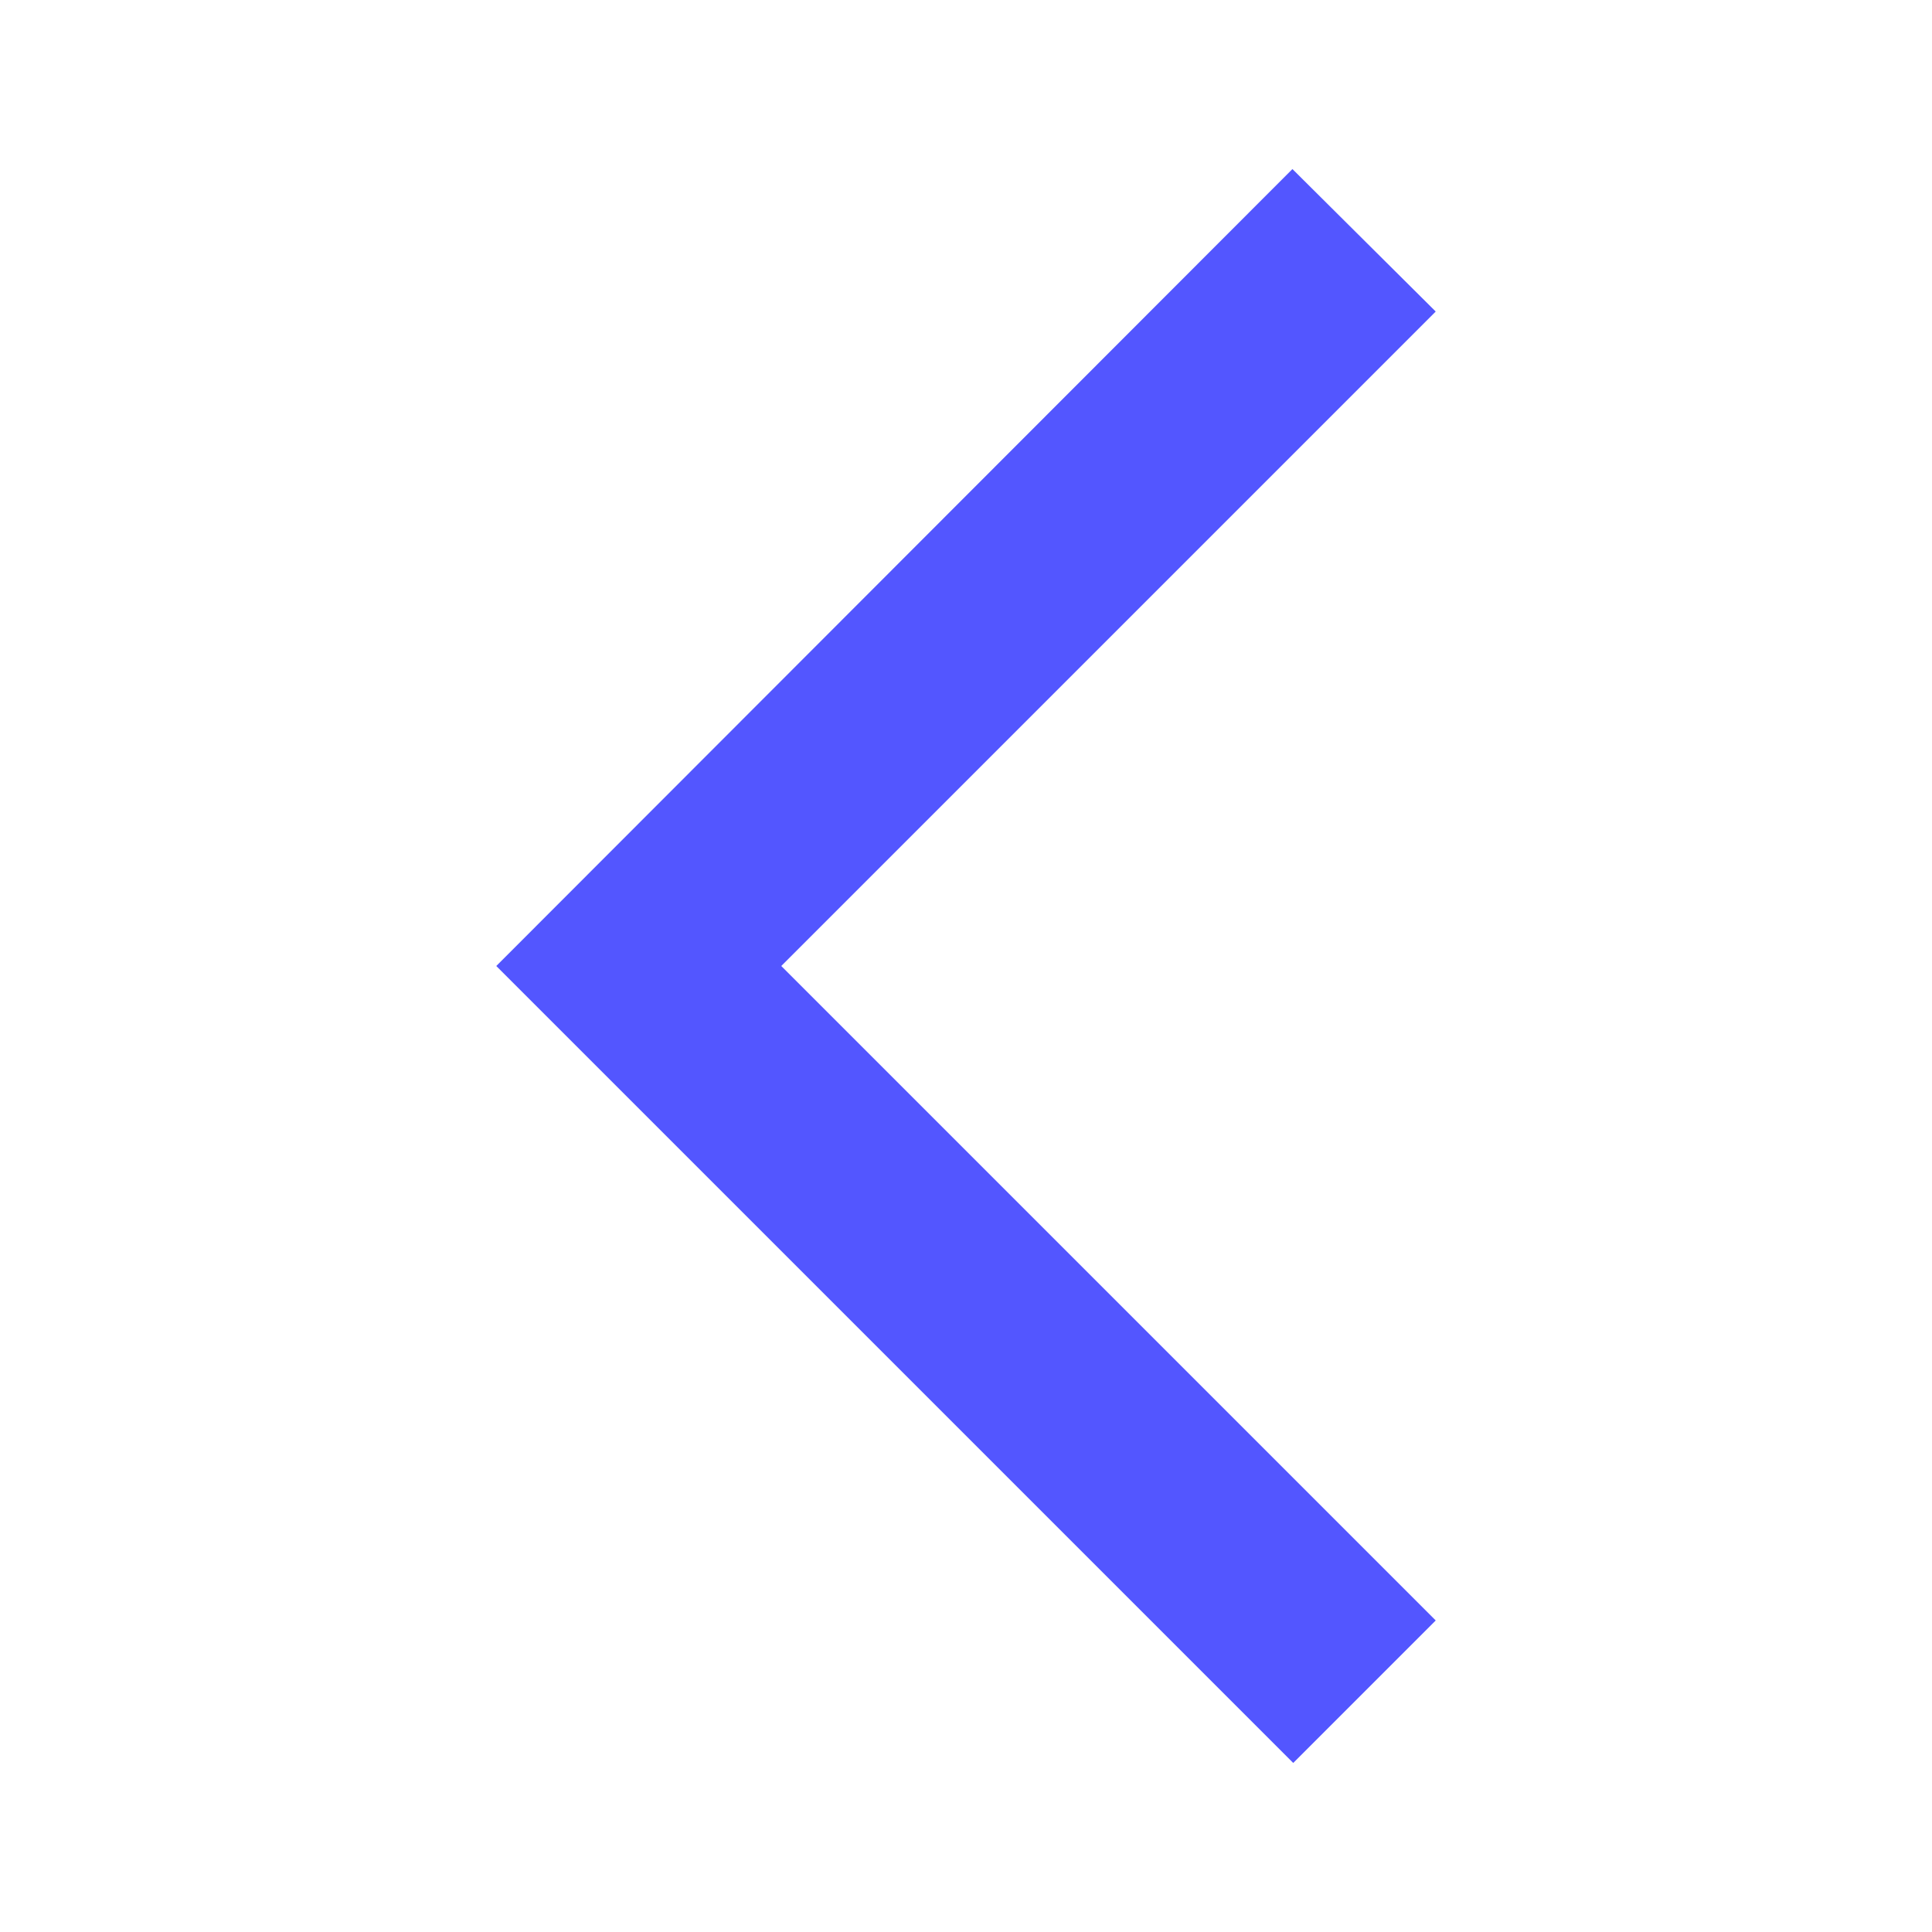 <svg width="24" height="24" viewBox="0 0 24 24" fill="#5356FF" xmlns="http://www.w3.org/2000/svg">
<path d="M17.835 3.87L16.055 2.1L6.165 12L16.065 21.9L17.835 20.13L9.705 12L17.835 3.87Z" fill="#5356FF"/>
</svg>
